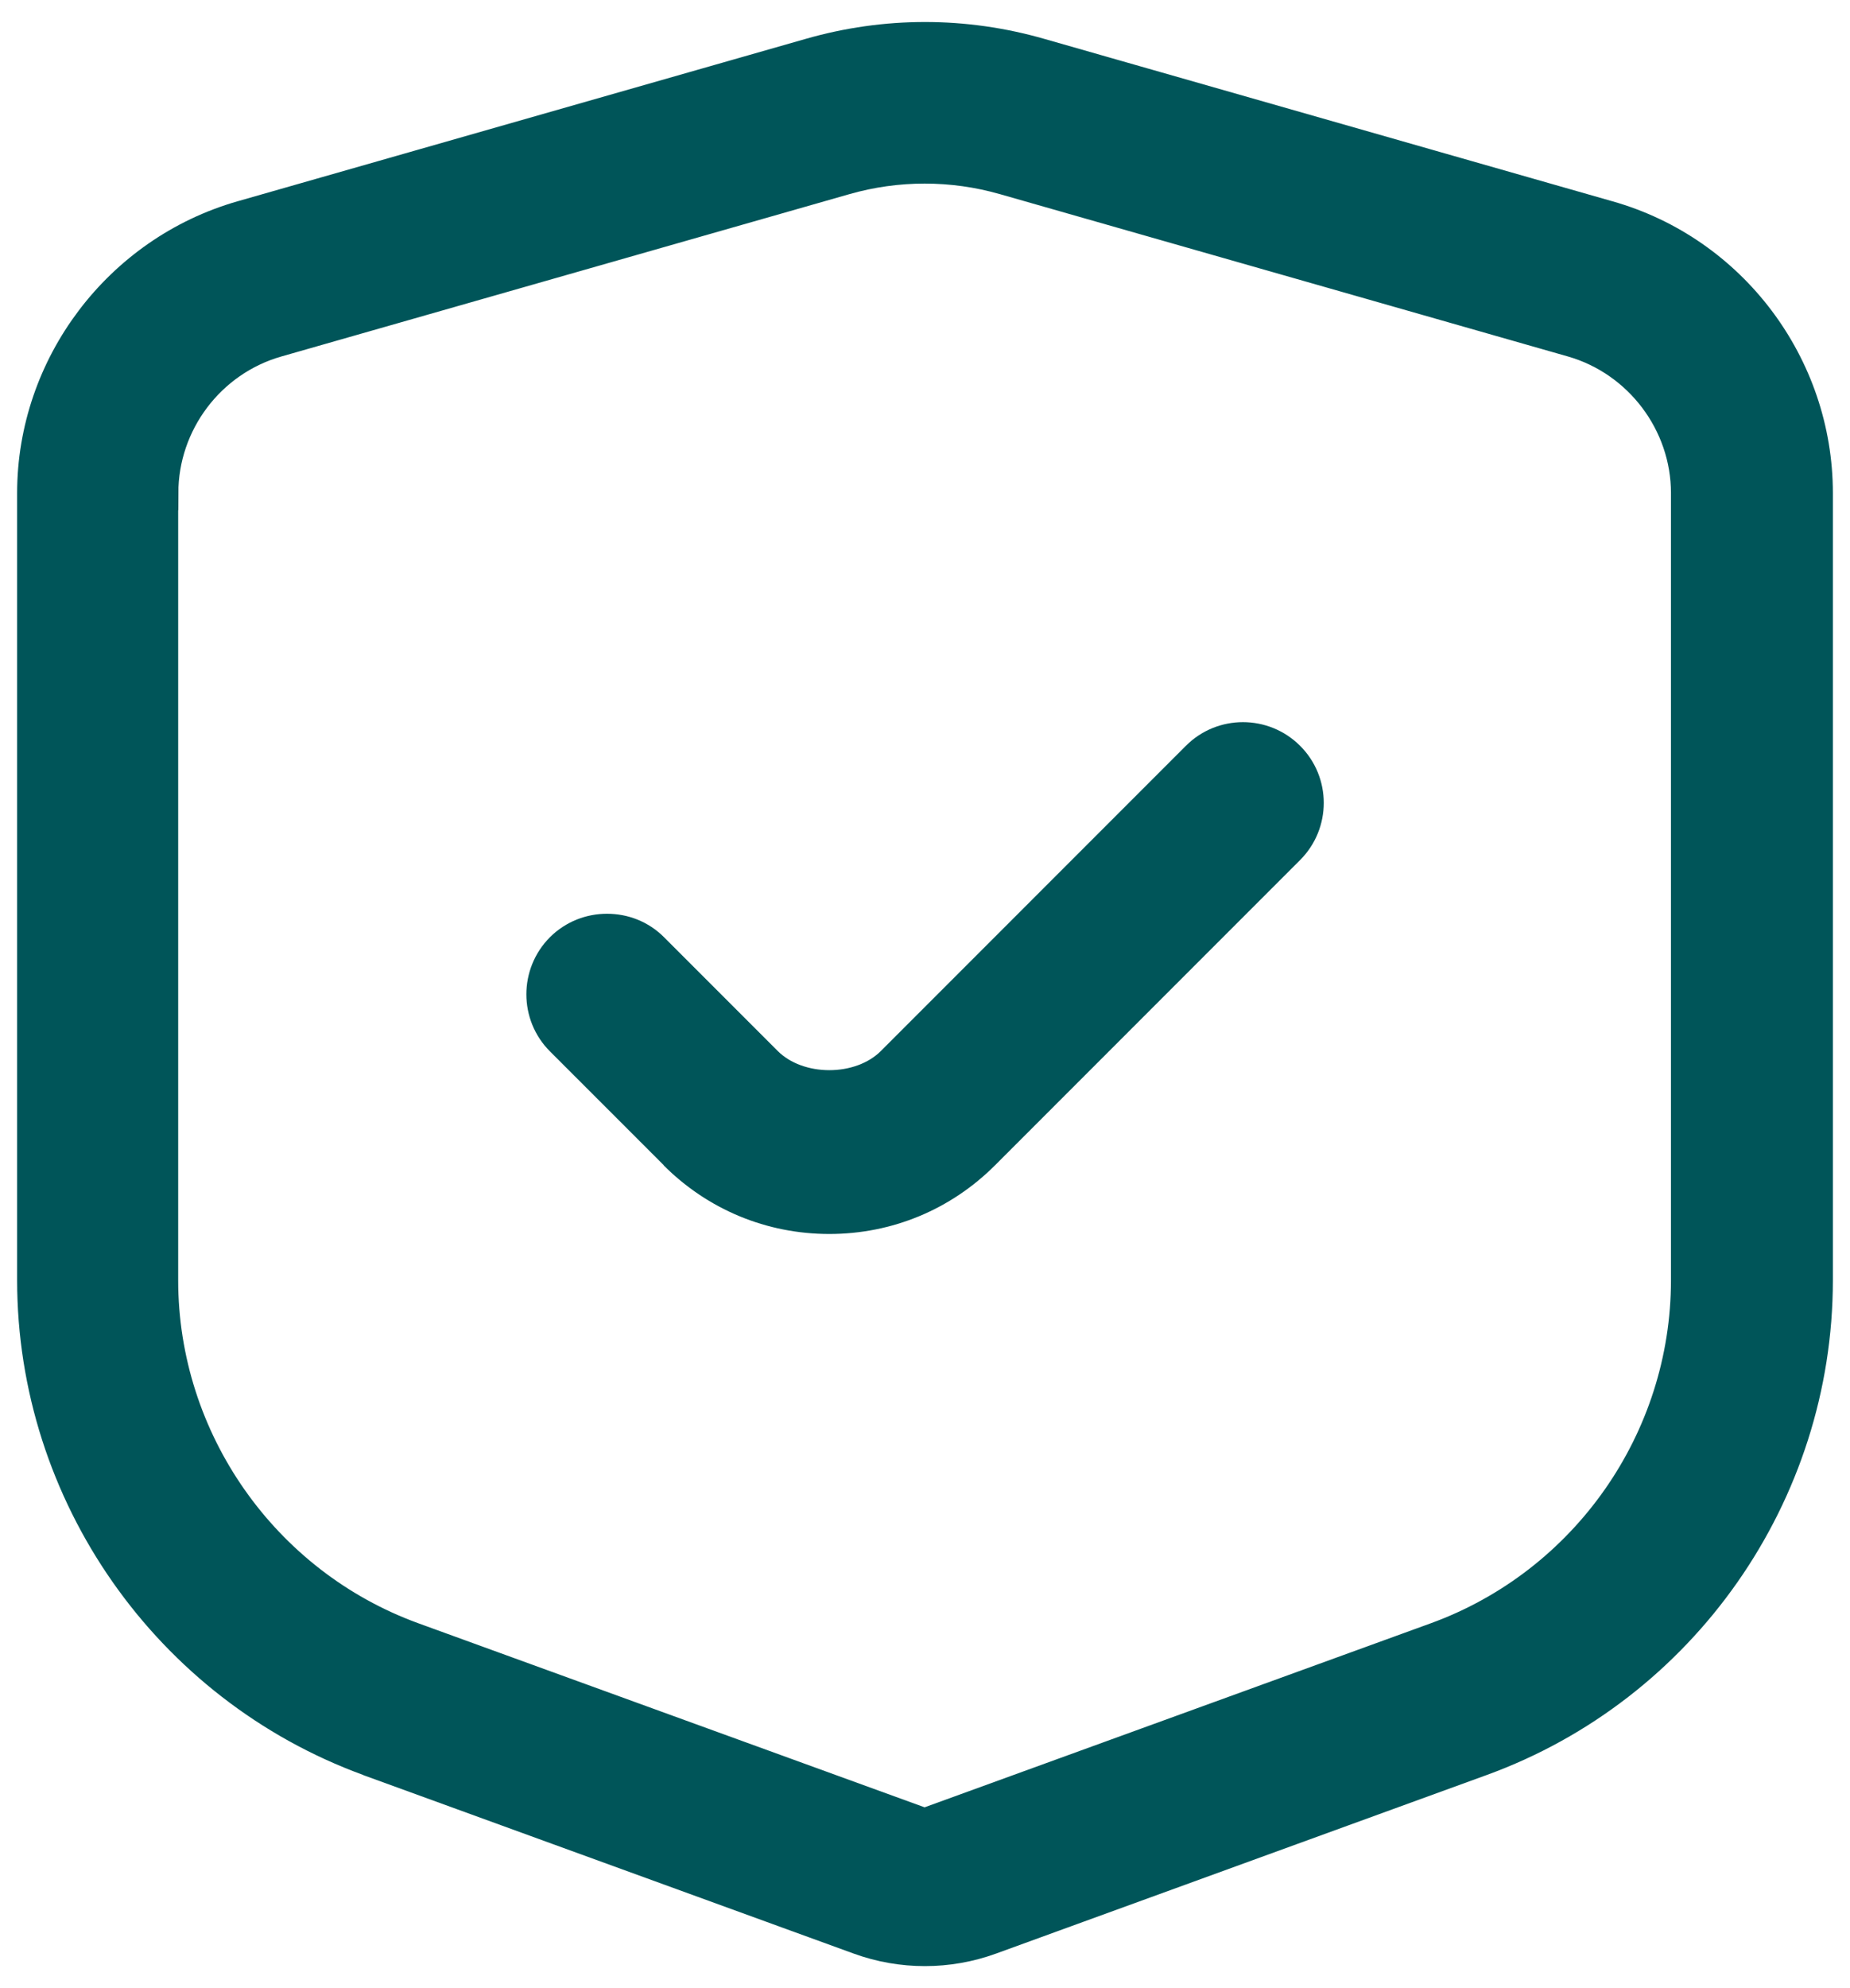 <svg width="54" height="58" viewBox="0 0 54 58" fill="none" xmlns="http://www.w3.org/2000/svg">
<path d="M19.724 33.642C20.921 34.839 22.509 35.499 24.207 35.499C25.905 35.499 27.493 34.839 28.69 33.642L37.595 24.737C38.321 24.012 38.321 22.833 37.595 22.111C36.87 21.386 35.691 21.386 34.969 22.111L26.064 31.016C25.125 31.955 23.289 31.955 22.35 31.016L19.027 27.693C18.665 27.331 18.193 27.157 17.718 27.157C17.243 27.157 16.771 27.334 16.408 27.693C15.683 28.419 15.683 29.598 16.408 30.32L19.742 33.653L19.724 33.642Z" fill="#005559" stroke="#005559"/>
<path d="M10.771 51.314L25.092 56.523C26.318 56.969 27.674 56.969 28.9 56.523L43.221 51.314C49.072 49.189 53 43.581 53 37.349V14.385C53 10.671 50.512 7.367 46.935 6.355L30.352 1.617C29.256 1.302 28.132 1.142 27 1.142C25.868 1.142 24.744 1.302 23.648 1.617L7.065 6.355C3.499 7.377 1 10.682 1 14.385V37.349C1 43.57 4.928 49.178 10.779 51.314H10.771ZM4.706 14.384C4.706 12.324 6.088 10.485 8.076 9.919L24.66 5.182C26.183 4.747 27.797 4.747 29.321 5.182L45.904 9.919C47.881 10.485 49.274 12.324 49.274 14.384V37.348C49.274 42.02 46.329 46.224 41.94 47.824L26.988 53.257L12.036 47.824C7.654 46.228 4.701 42.02 4.701 37.348V14.384H4.706Z" fill="#005559" stroke="#005559"/>
</svg>

